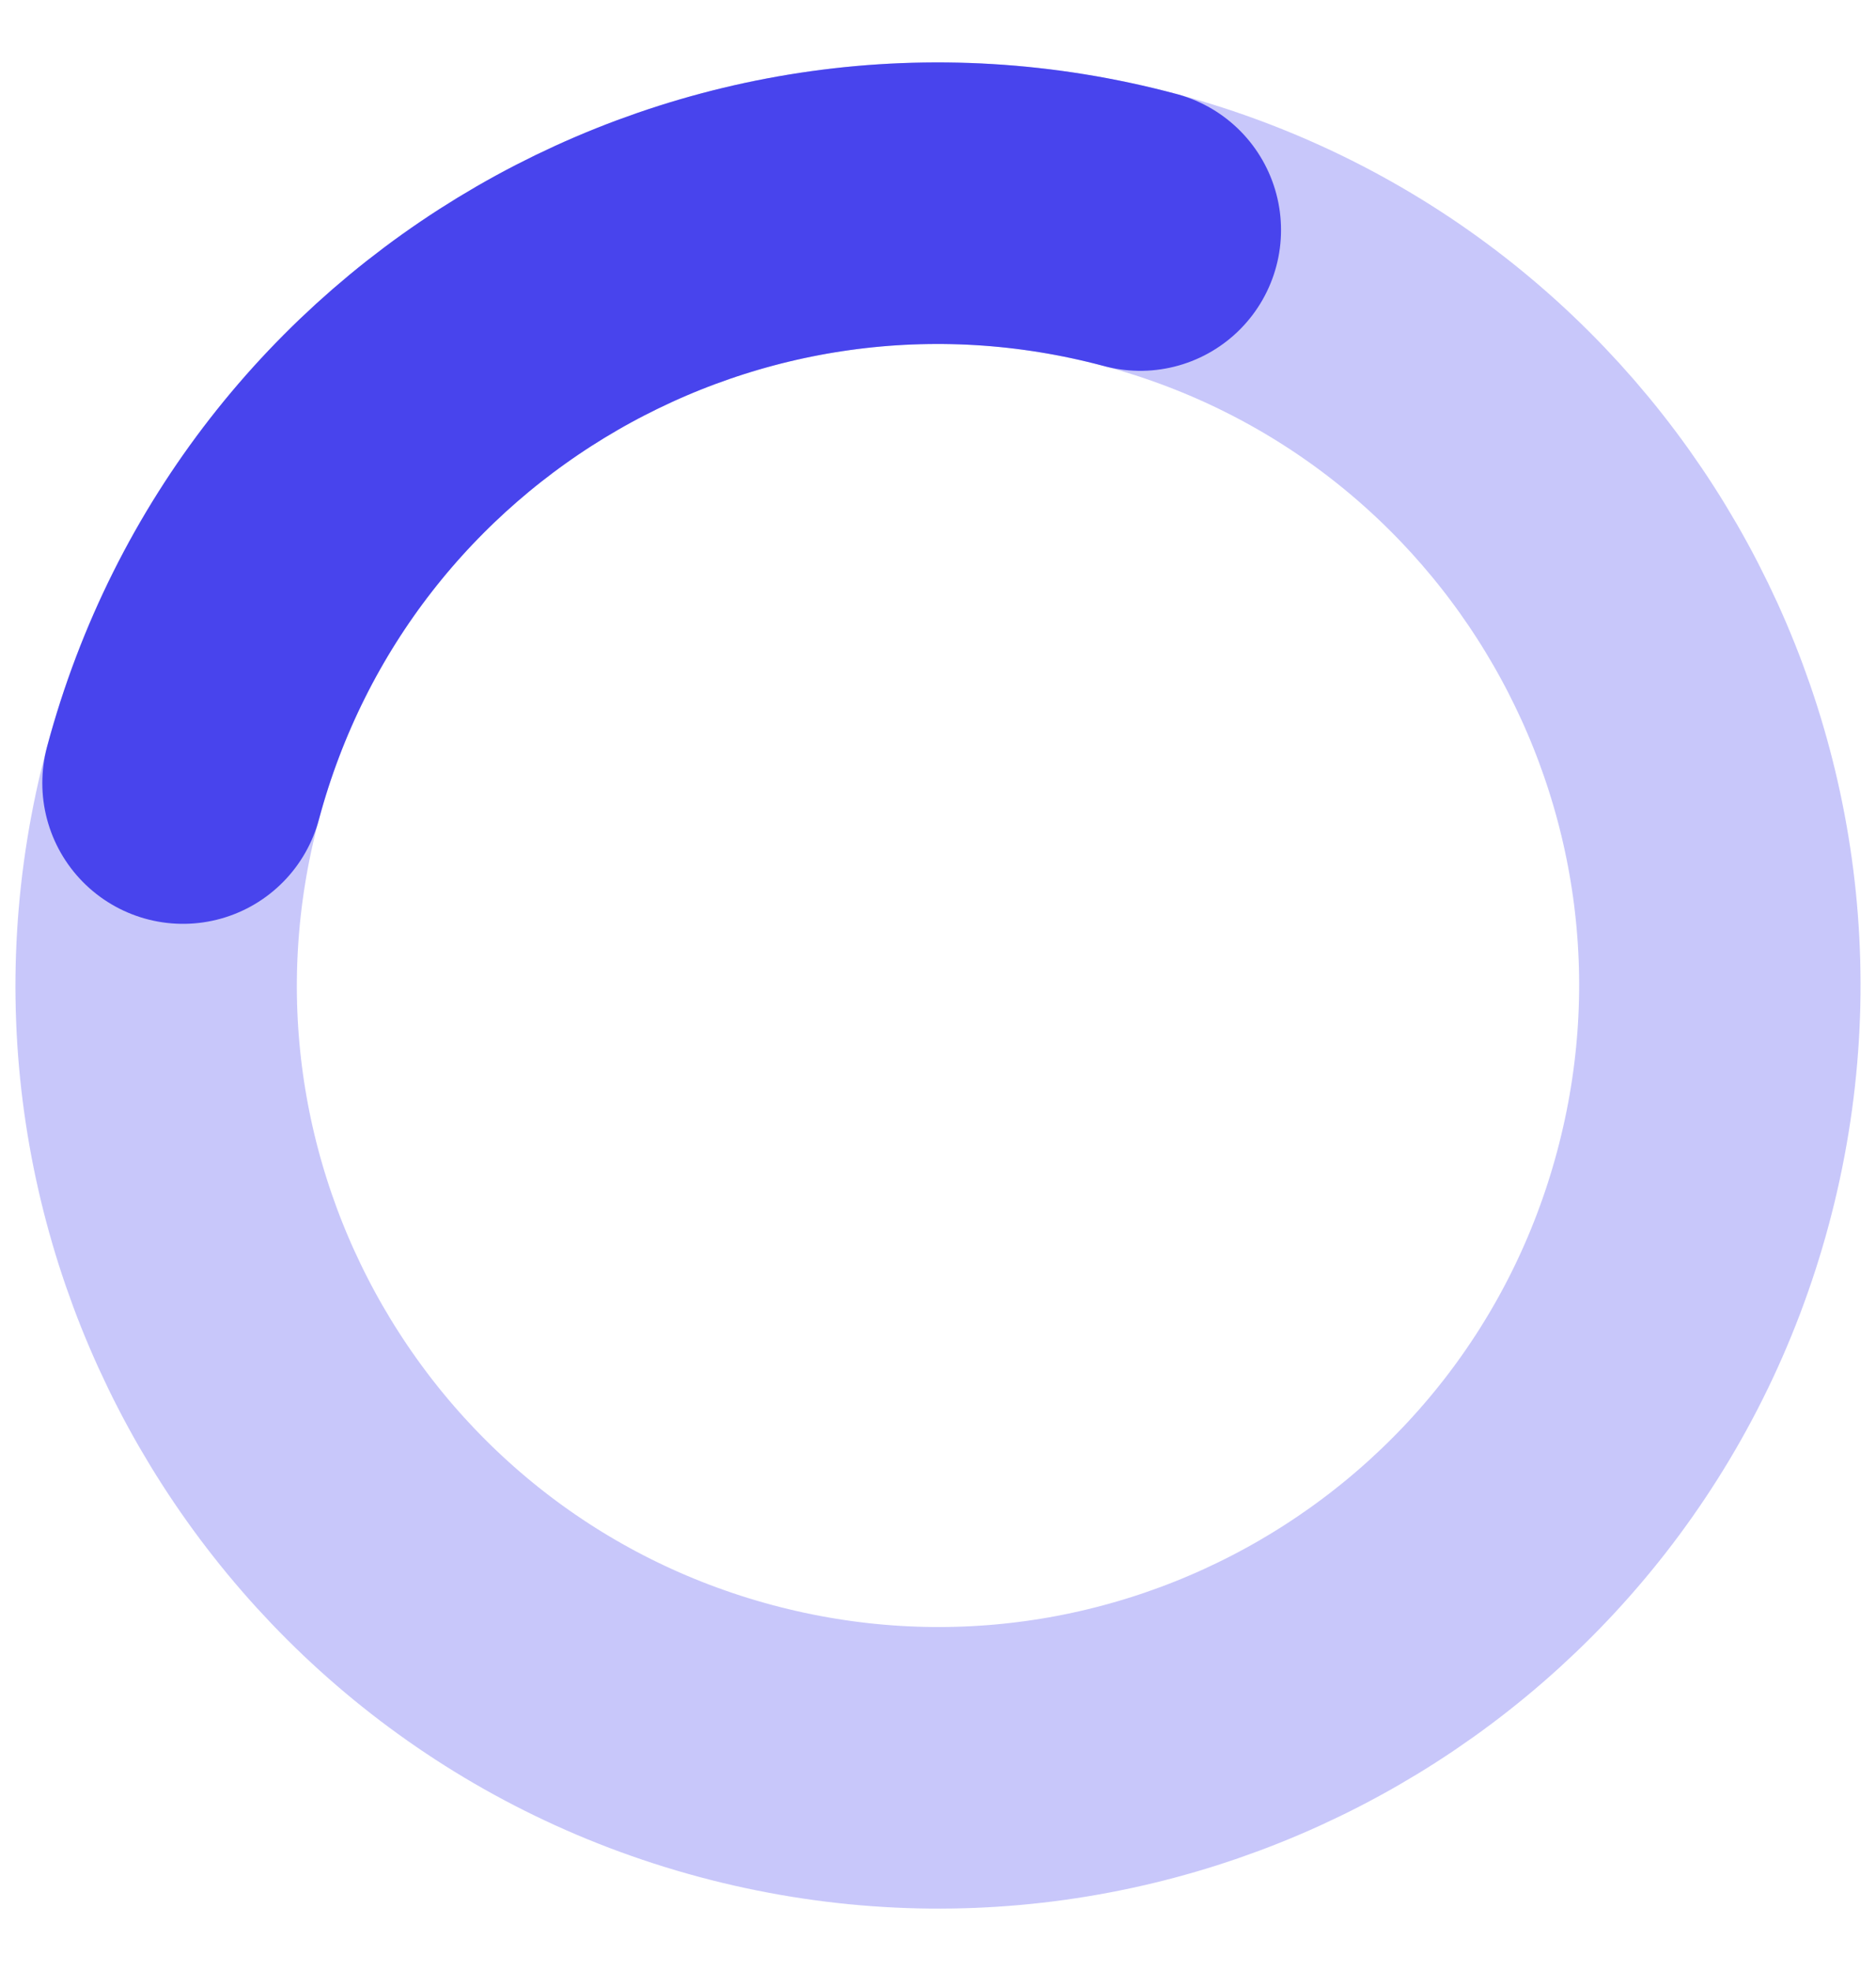 <svg width="20" height="21" viewBox="0 0 20 21" fill="none" xmlns="http://www.w3.org/2000/svg">
<g clip-path="url(#clip0_38_263)">
<path d="M1.951 8.343C3.142 3.898 7.711 1.26 12.157 2.451" stroke="#4844EC" stroke-width="3" stroke-linecap="round"/>
<path opacity="0.3" d="M7.843 18.549C12.289 19.741 16.858 17.102 18.049 12.657C19.241 8.211 16.602 3.642 12.157 2.451C7.711 1.26 3.142 3.898 1.951 8.343C0.759 12.789 3.398 17.358 7.843 18.549Z" stroke="#4844EC" stroke-width="3" stroke-linecap="round"/>
</g>
<defs>
<clipPath id="clip0_38_263">
<rect width="20" height="20" fill="white" transform="translate(0 0.5)"/>
</clipPath>
</defs>
</svg>
